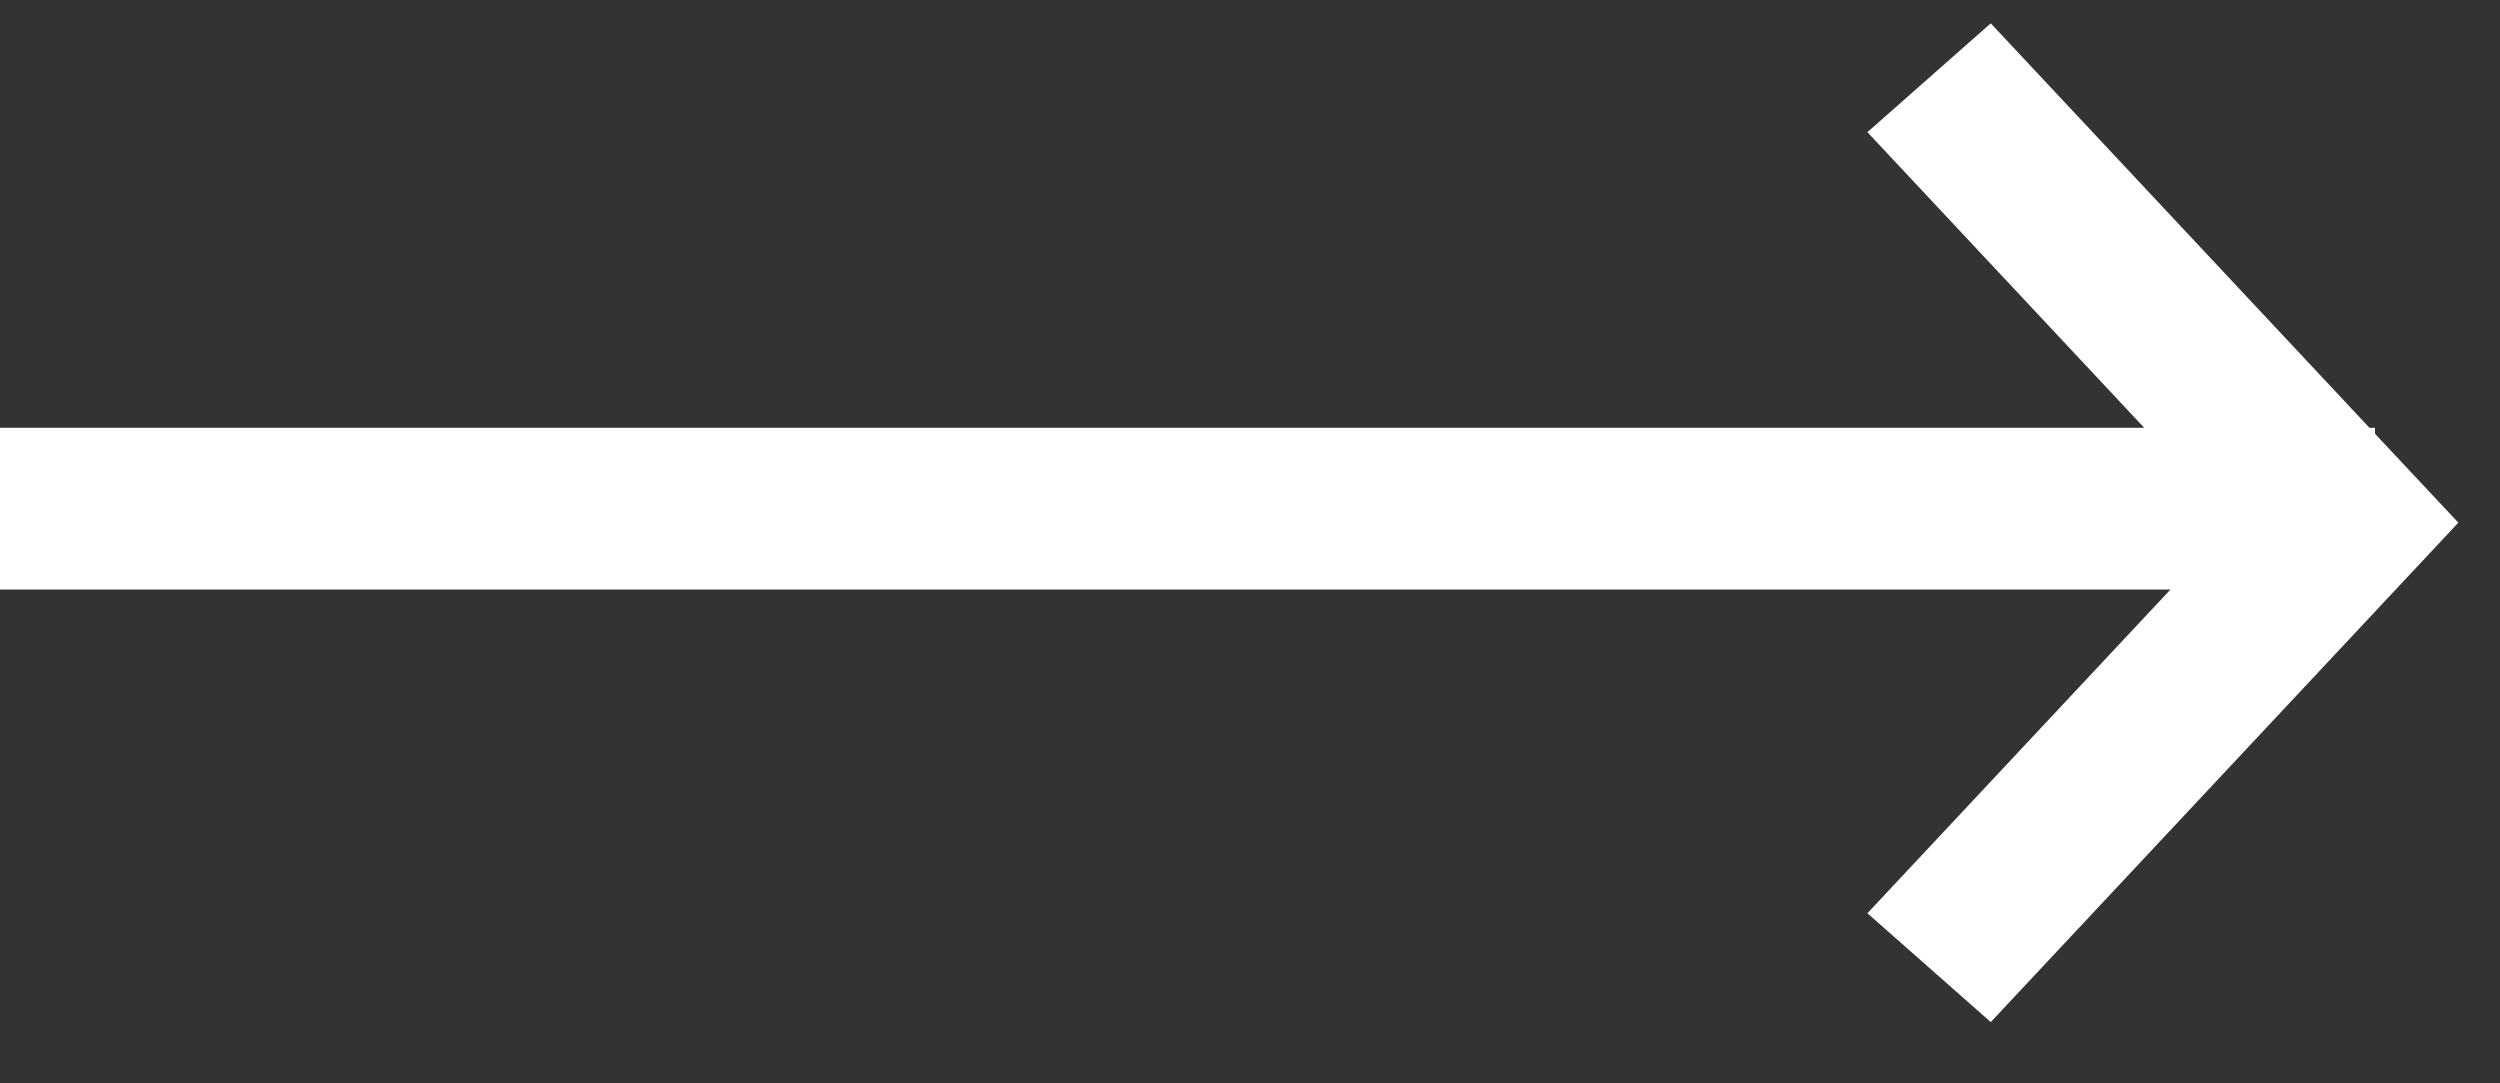 <svg xmlns="http://www.w3.org/2000/svg" width="30" height="13" fill="none" viewBox="0 0 30 13"><rect x="0" y="0" width="30" height="13" fill="#333333" stroke="none"/><path fill="#fff" d="M23.889 12.265L29.5 6.272L28.5 5.205V5.134H28.434L23.889 0.28L22.409 1.586L25.731 5.134L0 5.134L0 7.074L26.046 7.074L22.409 10.959L23.889 12.265Z"/></svg>